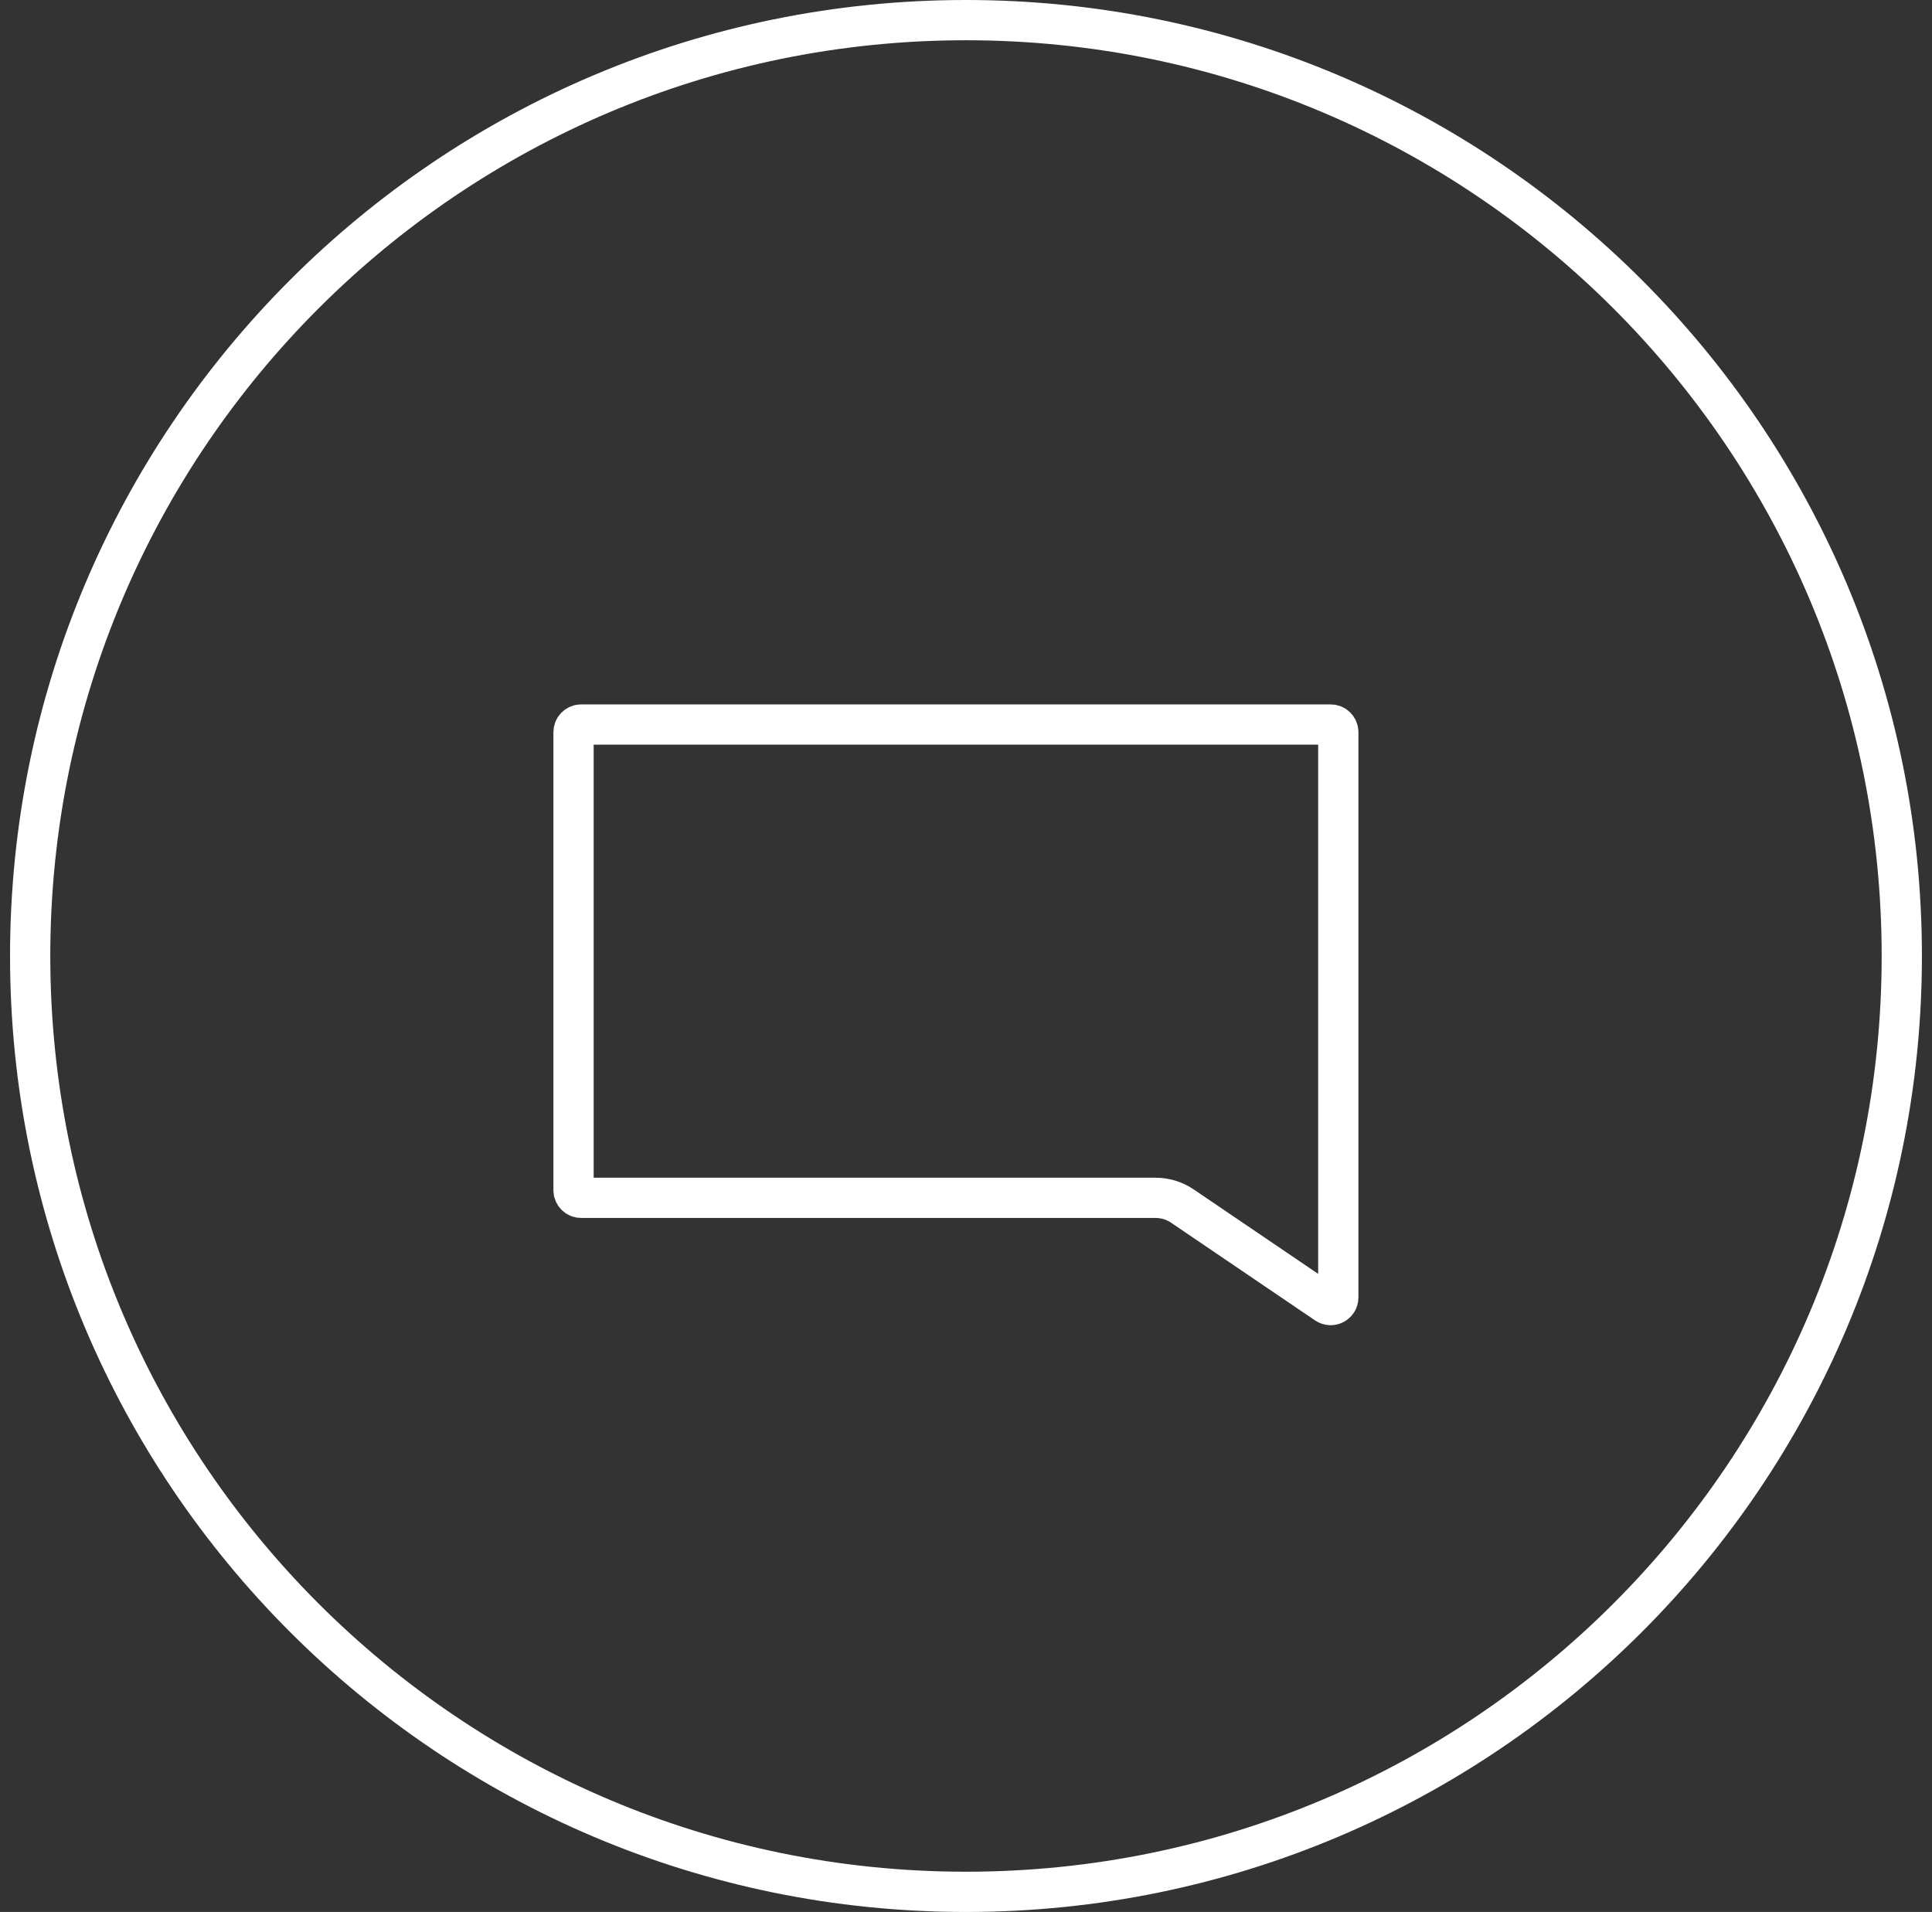 <svg width="96" height="95" viewBox="0 0 96 95" fill="none" xmlns="http://www.w3.org/2000/svg">
<rect x="0" y="0" width="96" height="95" fill="#333333" stroke="none"/>
<path d="M94.499 47.5C94.499 73.181 73.68 94 47.999 94C22.318 94 1.499 73.181 1.499 47.5C1.499 21.819 22.318 1 47.999 1C73.68 1 94.499 21.819 94.499 47.5Z" stroke="white" stroke-width="2"/>
<path d="M66.499 36.379C66.499 36.17 66.329 36 66.12 36H28.878C28.669 36 28.499 36.17 28.499 36.379V59.138C28.499 59.347 28.669 59.517 28.878 59.517H57.42C57.896 59.517 58.362 59.66 58.756 59.928L65.907 64.78C66.159 64.951 66.499 64.77 66.499 64.466V60.517V36.379Z" stroke="white" stroke-width="2"/>
</svg>
